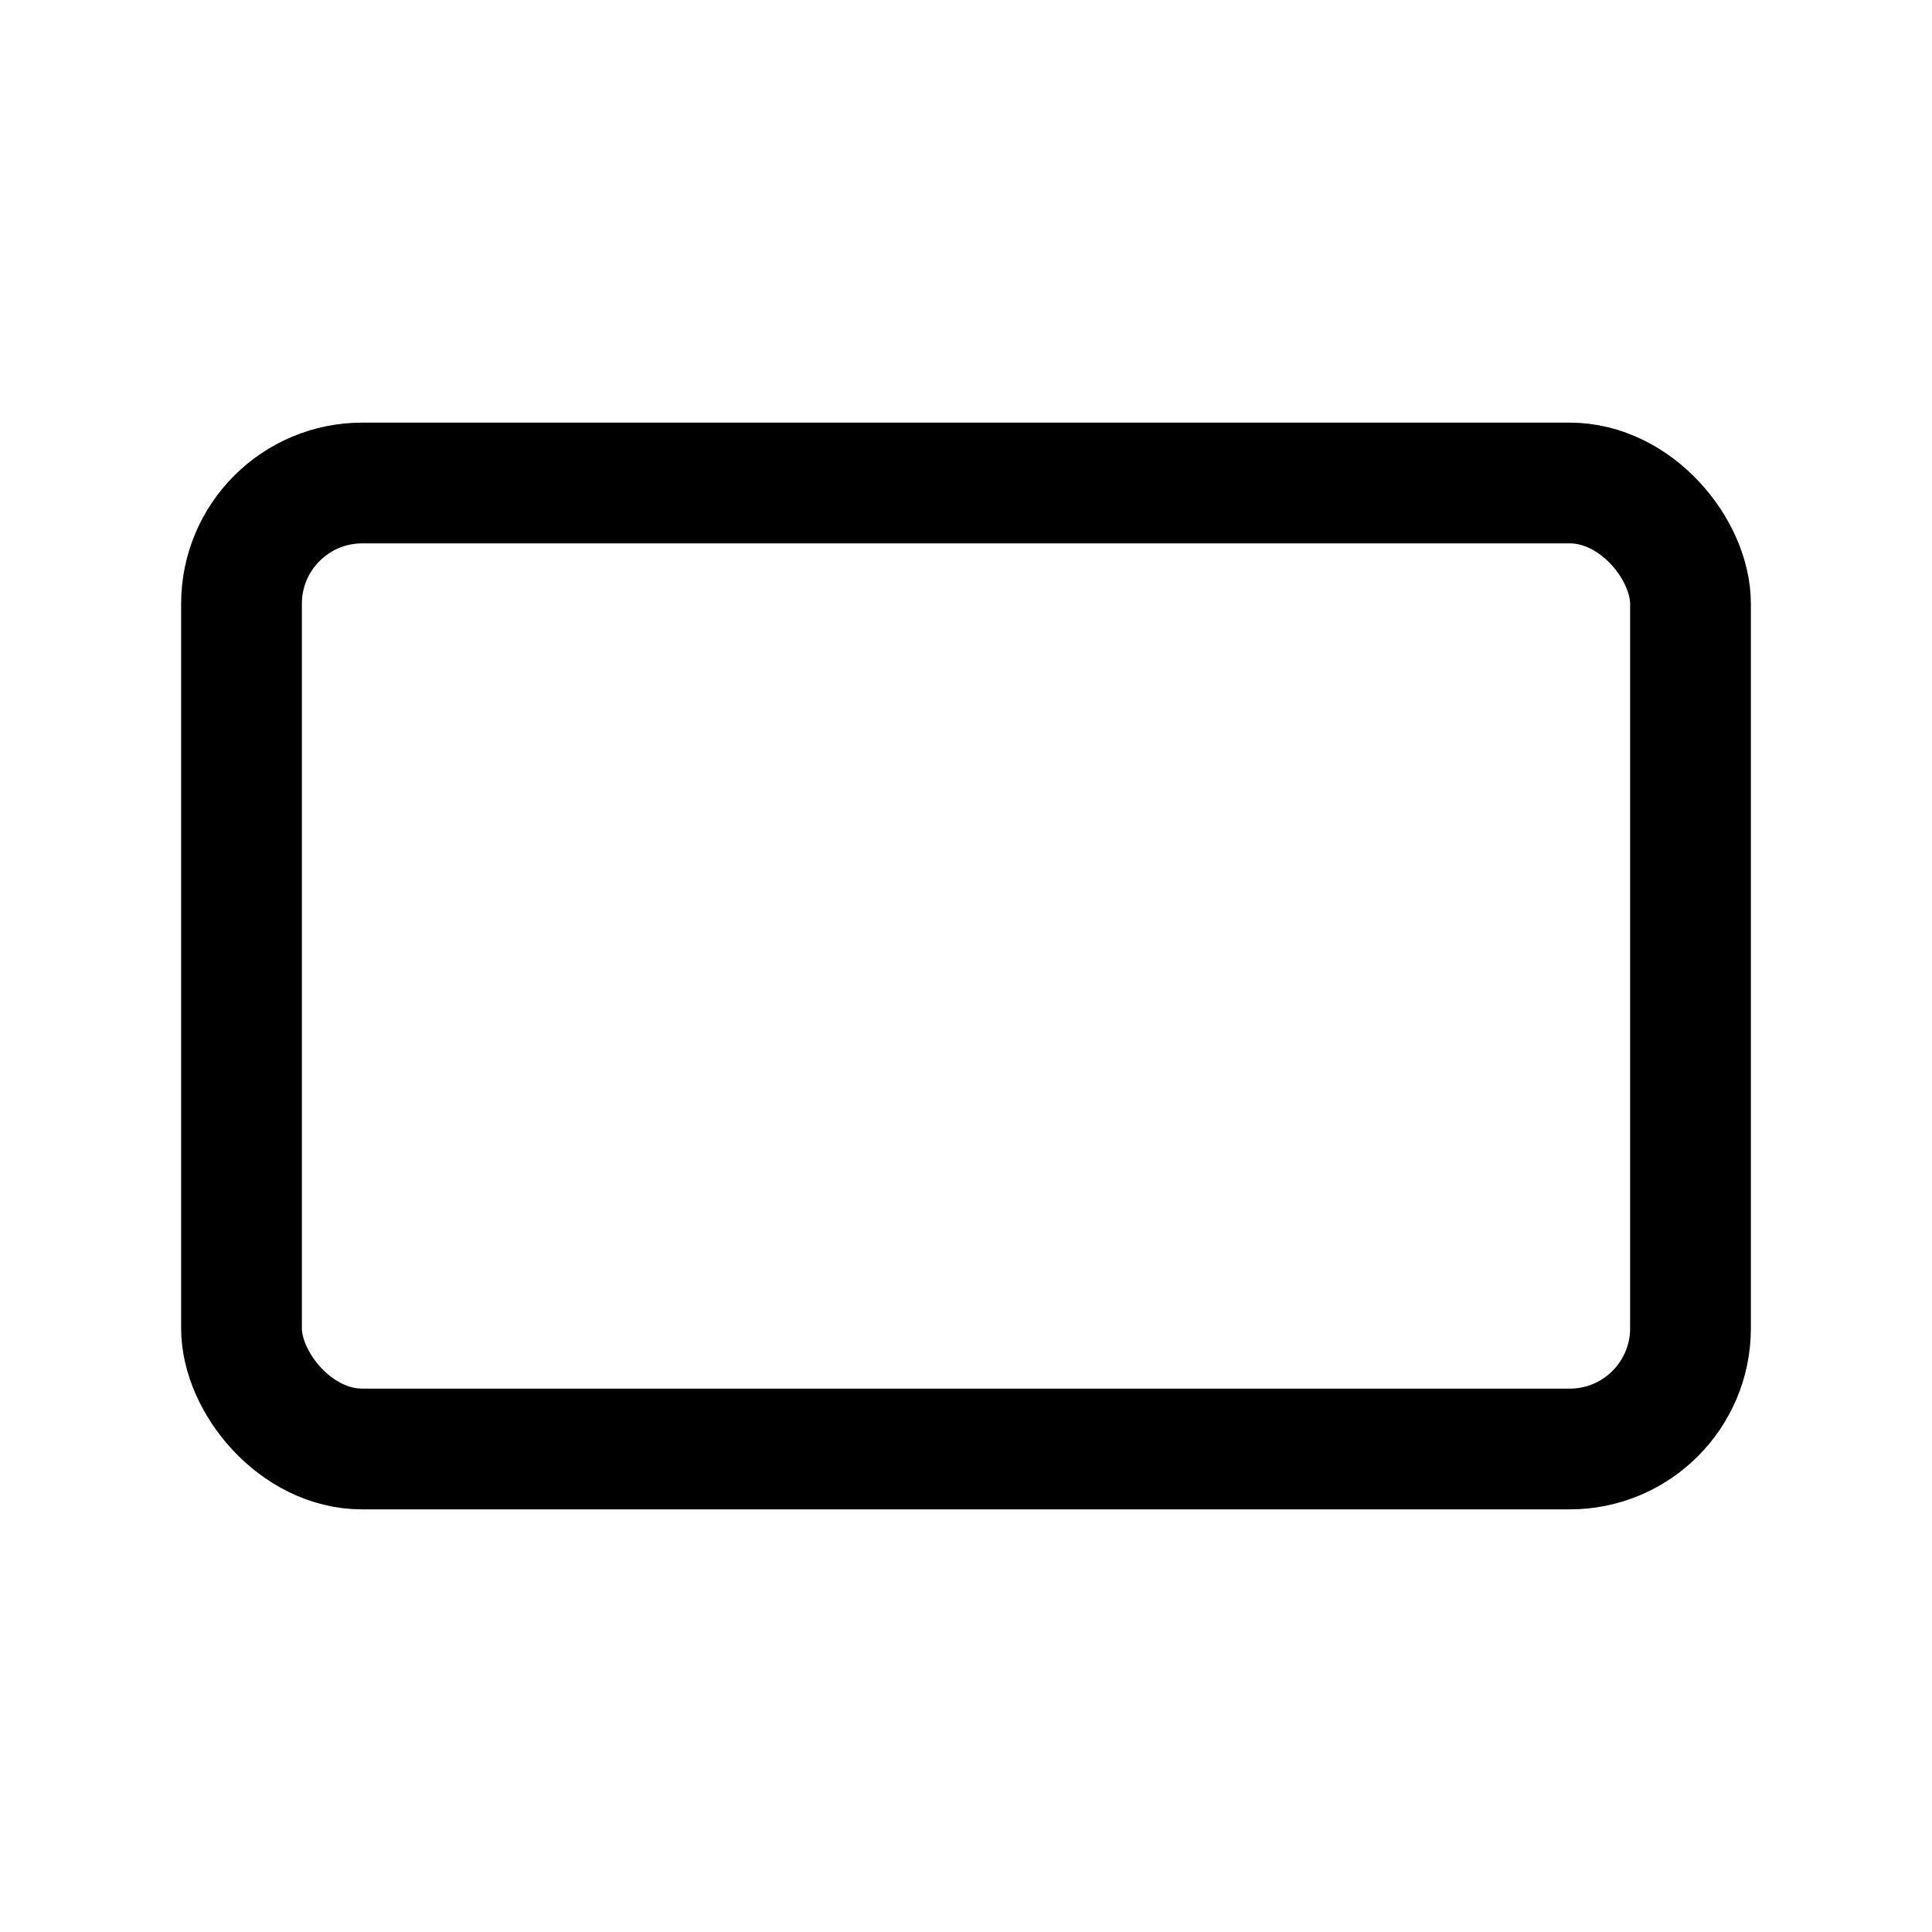 <svg
  xmlns="http://www.w3.org/2000/svg"
  width="16"
  height="16"
  viewBox="0 0 16 16"
  fill="none"
  stroke="currentColor"
  strokeWidth="1"
  strokeLinecap="round"
  strokeLinejoin="round"
  class="feather feather-cpu icon-xs mx-2"
>
  <!-- Motherboard Outline -->
  <rect x="2" y="4" width="12" height="8" rx="1" ry="1" />


</svg>
